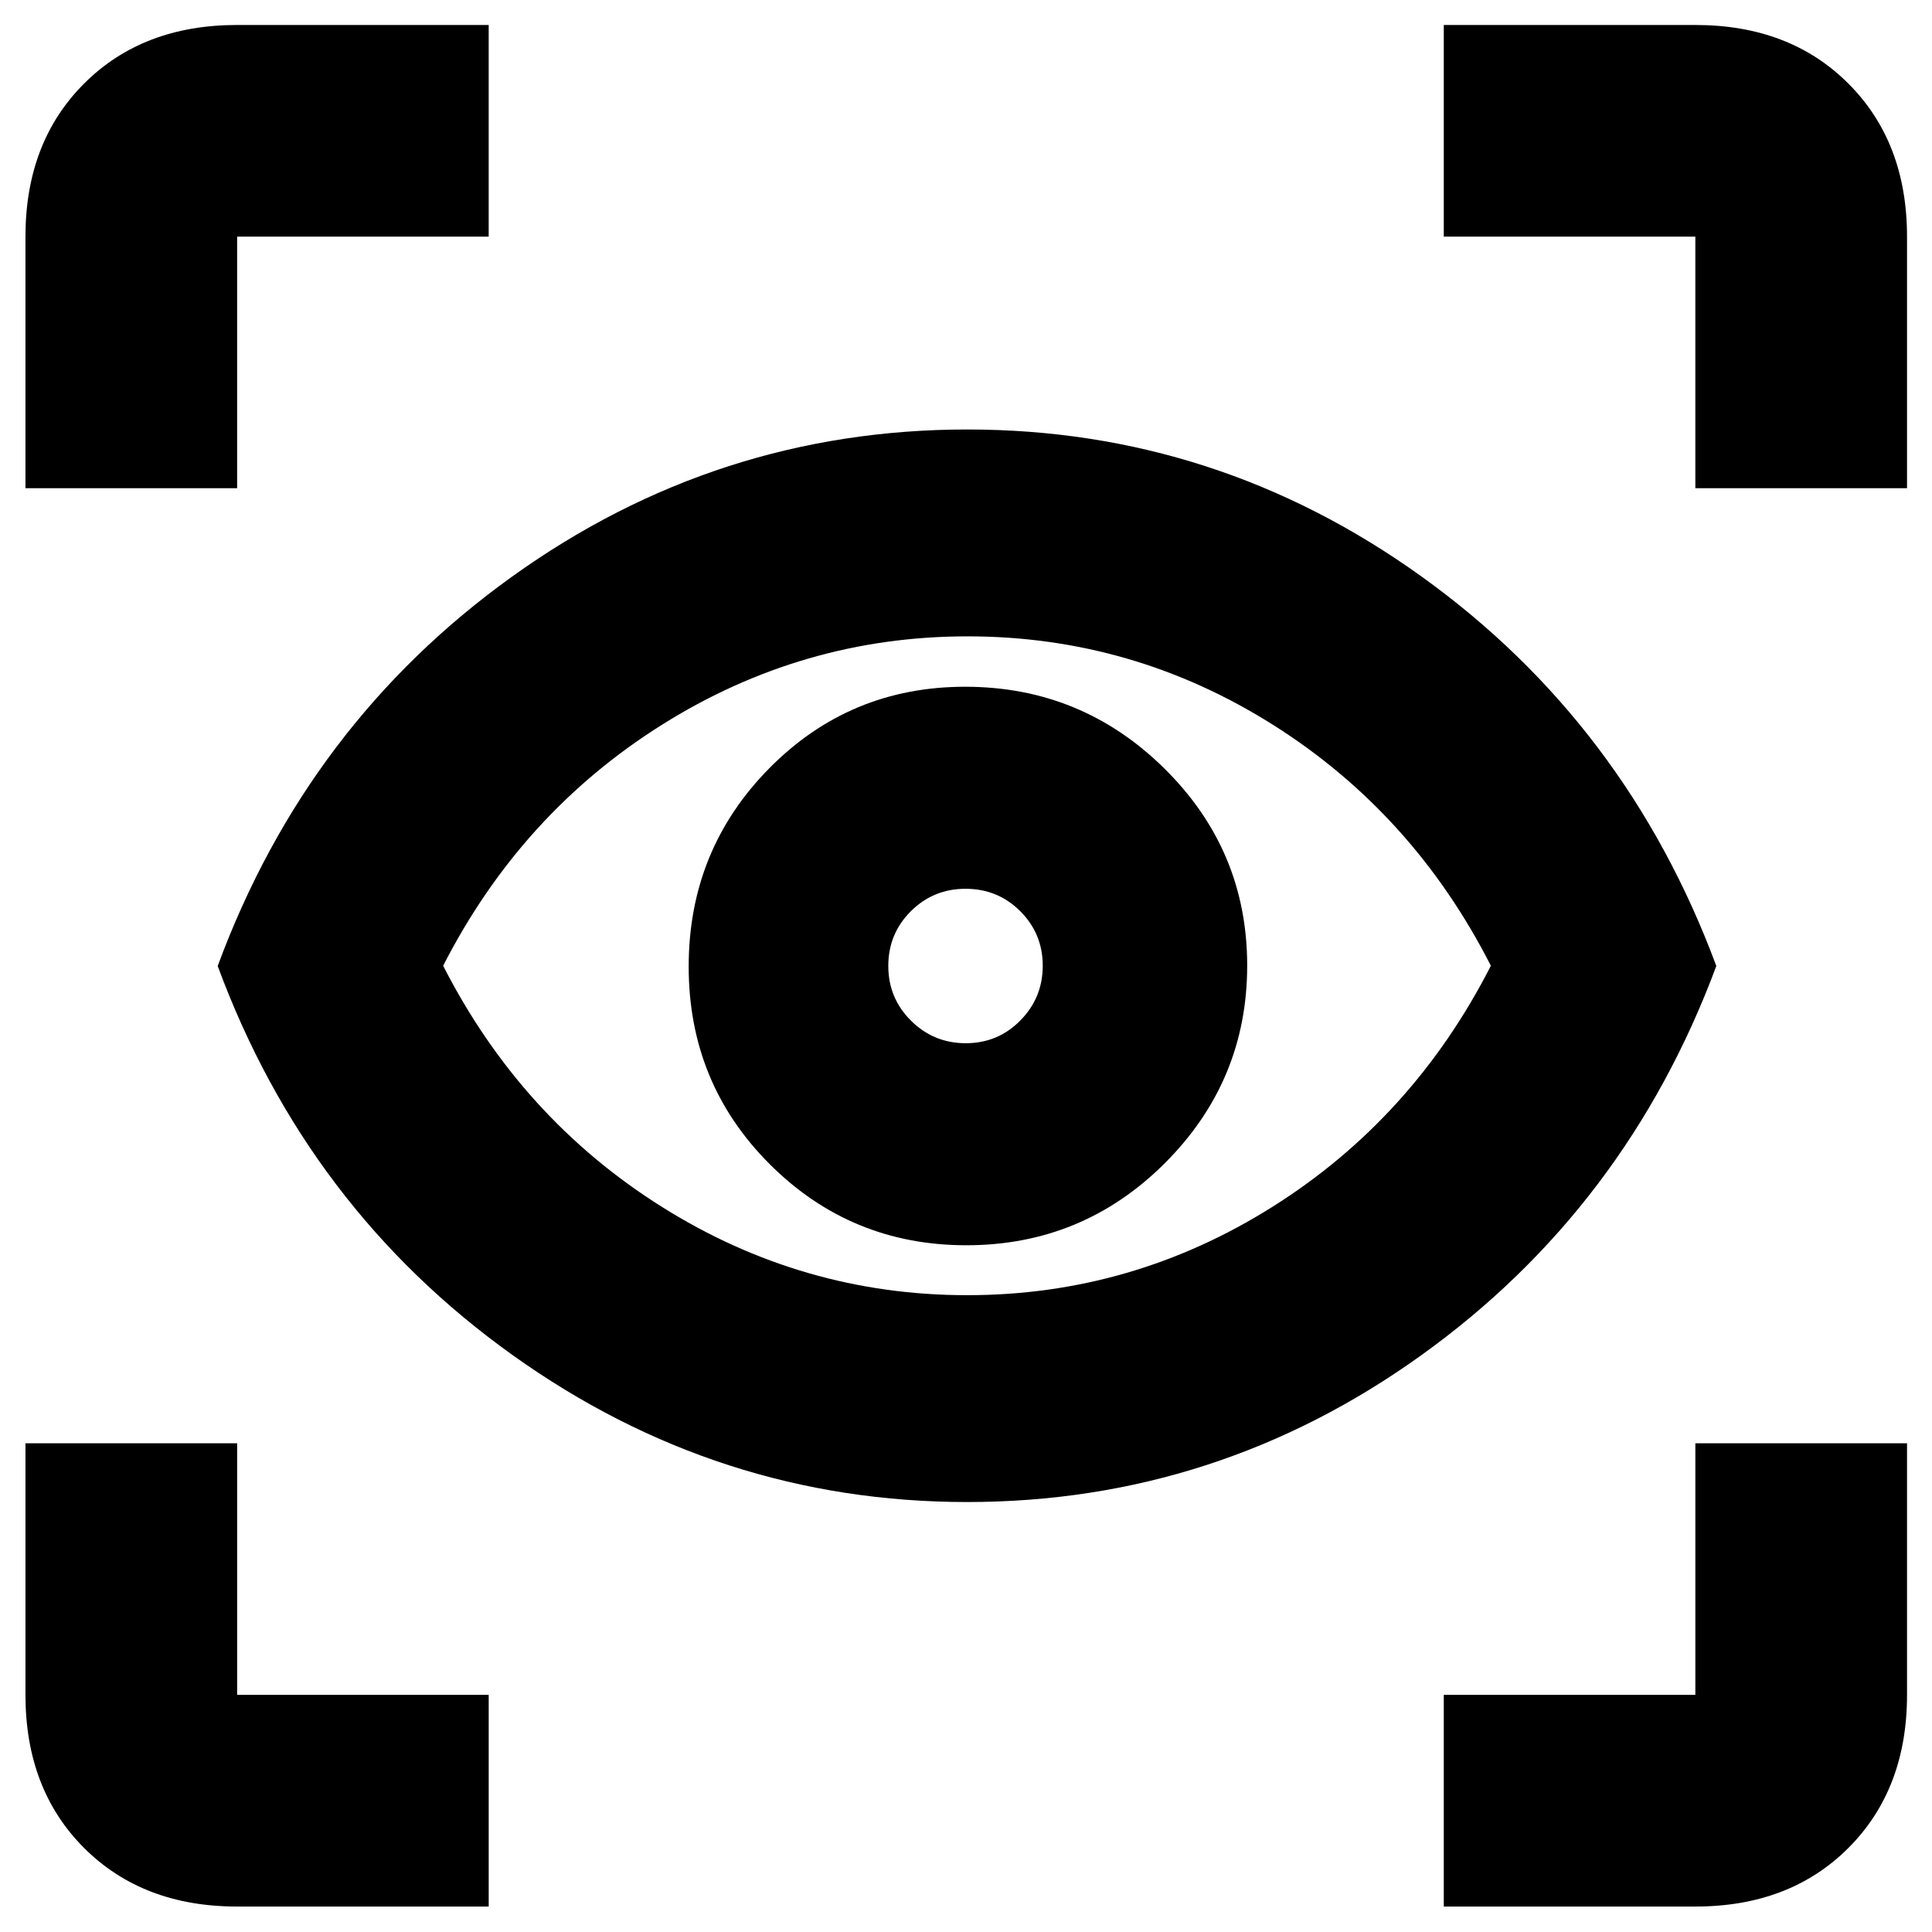 <svg xmlns="http://www.w3.org/2000/svg" height="20" viewBox="0 -960 960 960" width="20"><path d="M242.83-12.65h-125q-46.93 0-76.06-29.12-29.12-29.13-29.12-76.06v-125h105.18v125h125v105.18Zm474.58 0v-105.18h125v-125h105.18v125q0 46.93-29.13 76.06-29.12 29.12-76.05 29.12h-125Zm-236.83-201q-123.68 0-225.8-72.96Q152.65-359.57 108.17-480q44.48-120.43 146.31-193.51 101.84-73.08 226.2-73.08 123.99 0 225.71 73.08Q808.11-600.43 852.83-480q-44.72 120.2-146.41 193.27-101.68 73.08-225.84 73.08Zm.02-102.78q81.92 0 151.74-43.95 69.81-43.94 108.46-119.74-38.6-75.8-108.28-119.74-69.69-43.94-151.75-43.94-81.89 0-151.86 43.94-69.97 43.95-108.71 119.74 38.68 75.79 108.59 119.74 69.9 43.95 151.81 43.95Zm-.44-24.81q57.84 0 98.7-40.85 40.86-40.86 40.86-98.14 0-57.29-41.15-97.91-41.16-40.62-98.99-40.62-57.36 0-97.37 40.55-40.01 40.56-40.01 98.5 0 57.95 40.3 98.21 40.31 40.26 97.66 40.26Zm-.27-100.39q-15.93 0-27.22-11.2-11.28-11.21-11.28-27.21t11.2-27.17q11.21-11.16 27.21-11.16t27.17 11.15q11.16 11.16 11.16 27.09t-11.15 27.22q-11.16 11.28-27.09 11.28ZM12.65-717.41v-125q0-46.93 29.12-76.05 29.13-29.13 76.06-29.13h125v105.18h-125v125H12.65Zm829.76 0v-125h-125v-105.18h125q46.93 0 76.05 29.13 29.13 29.12 29.13 76.05v125H842.41ZM480.76-480.24Z"/></svg>